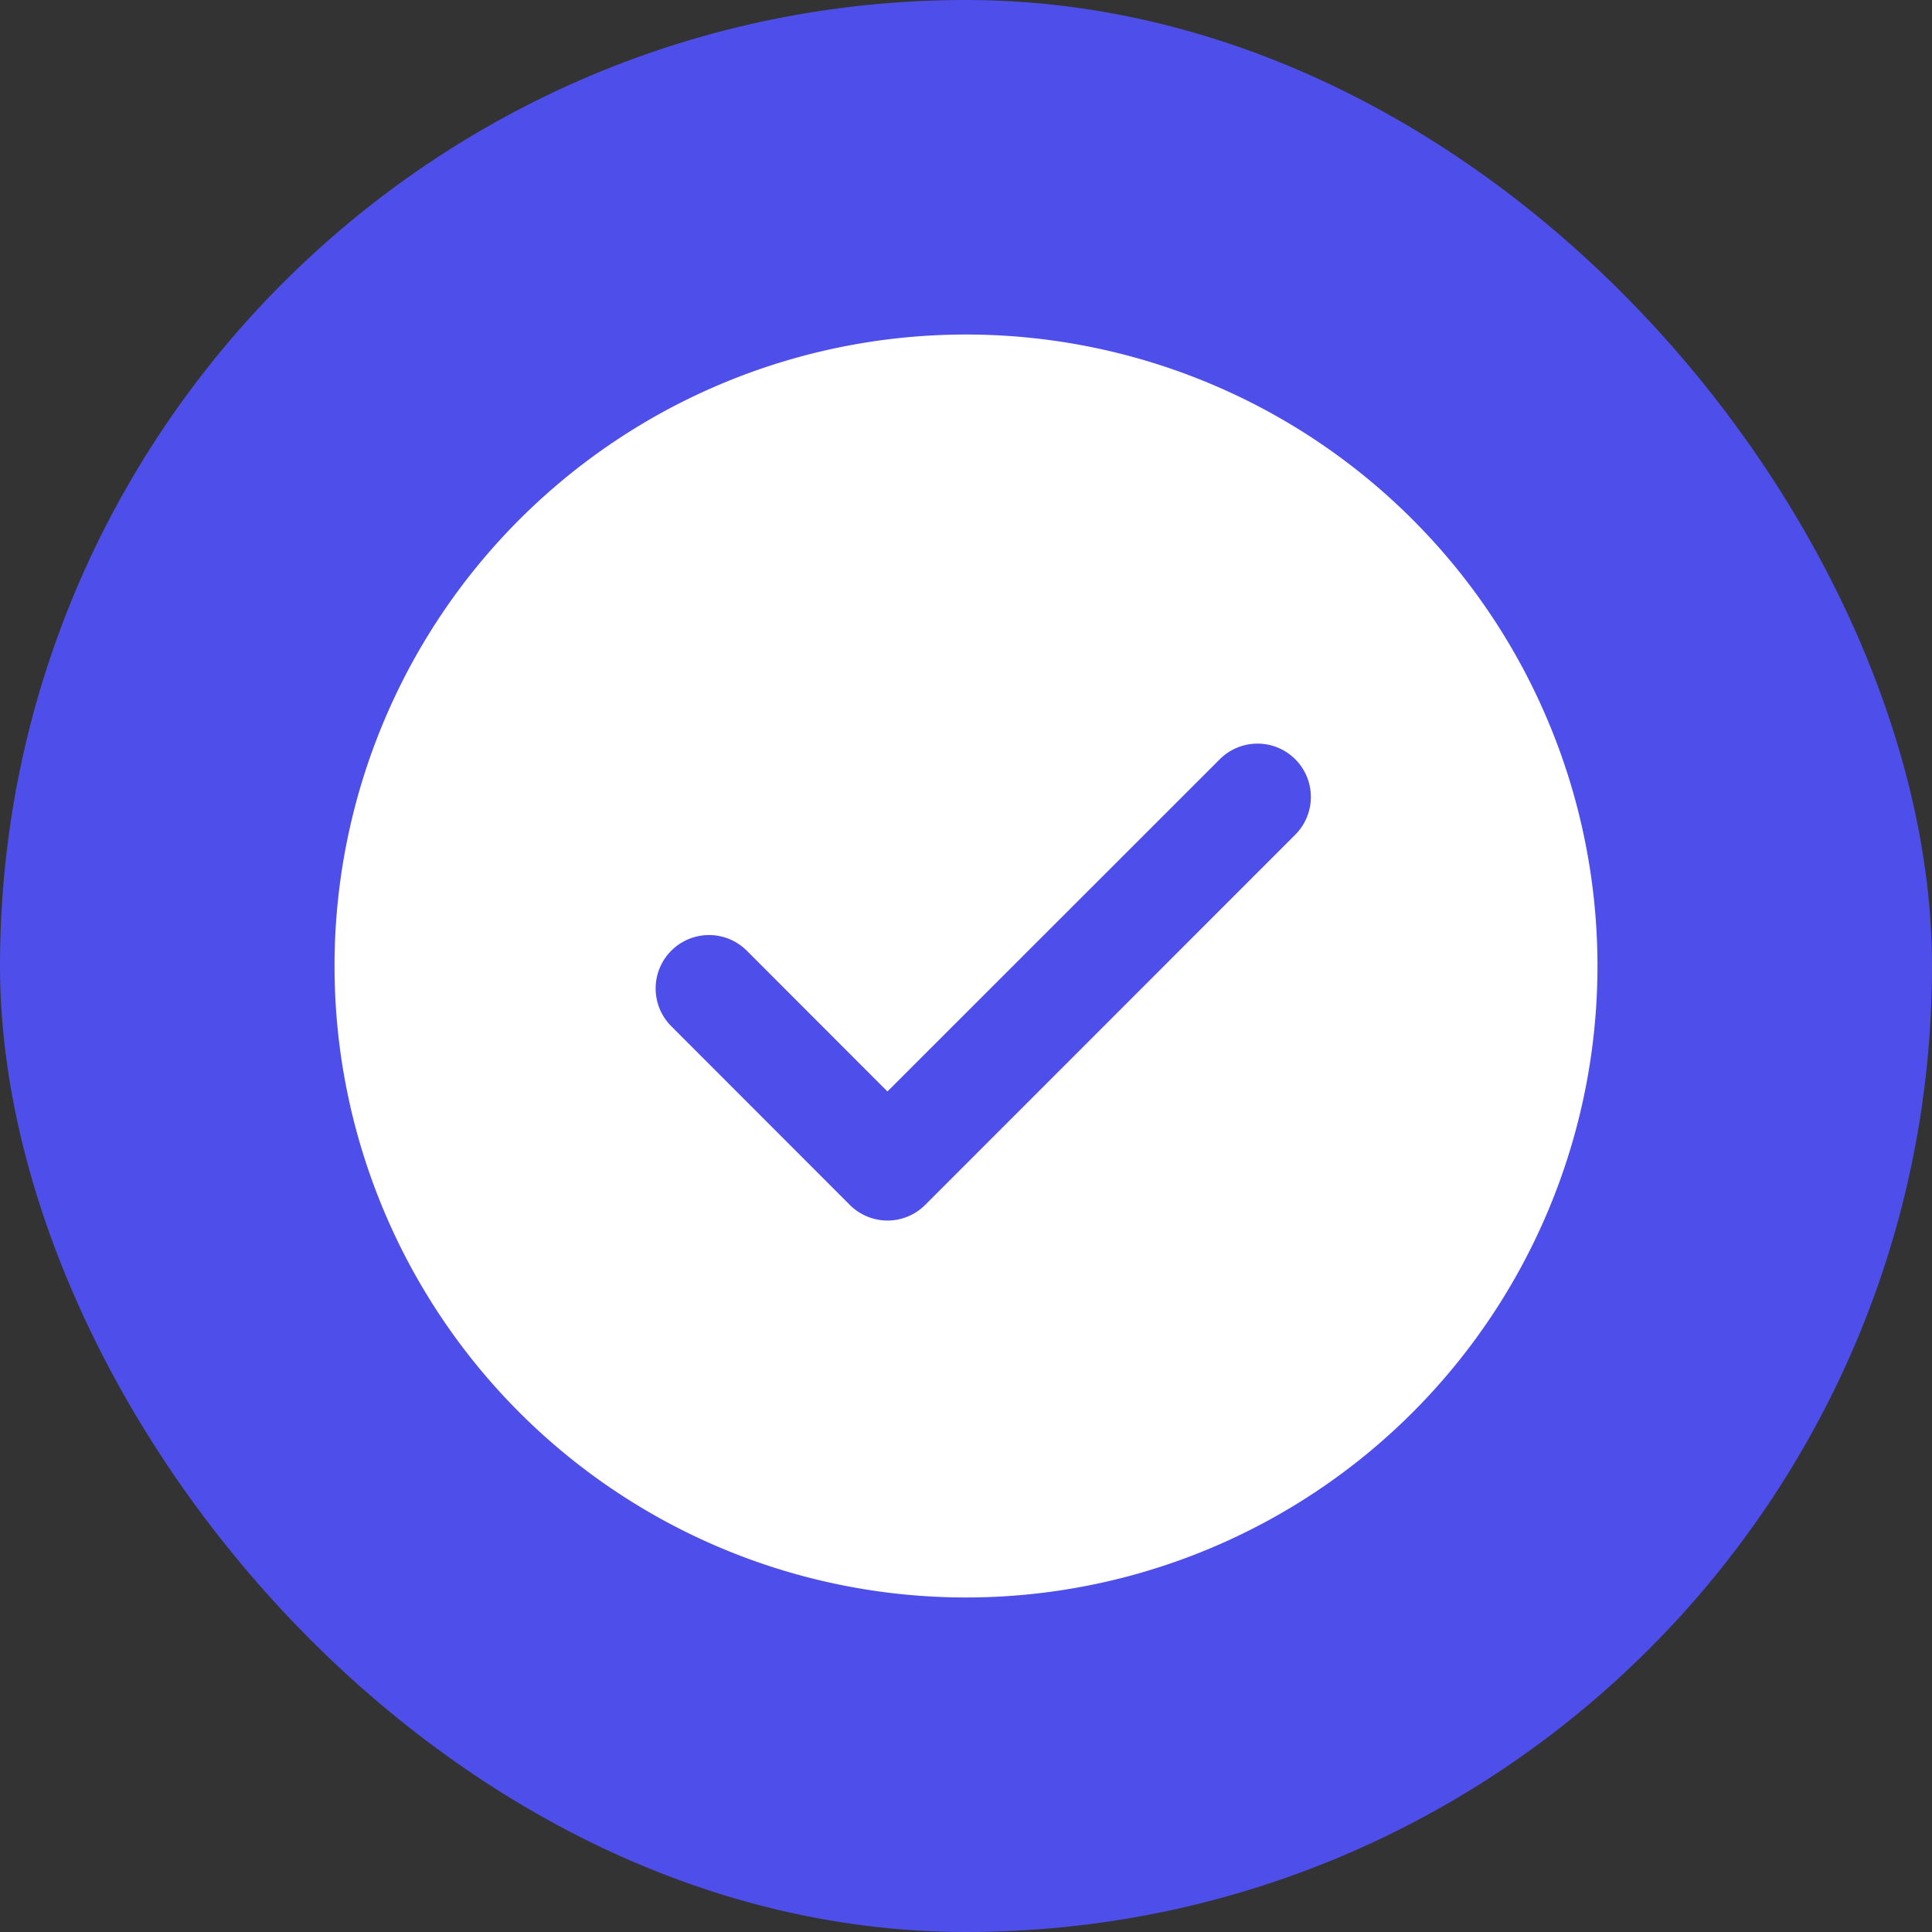 <svg xmlns="http://www.w3.org/2000/svg" fill="#fff" stroke="#fff" viewBox="-174.1 -174.1 1372.2 1372.2"><rect x="-174.1" y="-174.1" width="1372.2" height="1372.2" fill="#333333" stroke="none"/><rect width="1372.2" height="1372.2" x="-174.1" y="-174.1" fill="#4E4FEB" stroke="none" rx="686.1"/><path d="M512 64a448 448 0 1 1 0 896 448 448 0 0 1 0-896zm-55.8 536.4-99.5-99.6a38.4 38.4 0 1 0-54.4 54.3L429.1 682a38.3 38.3 0 0 0 54.3 0l262.4-262.5a38.4 38.4 0 1 0-54.3-54.3L456.2 600.4z"/></svg>